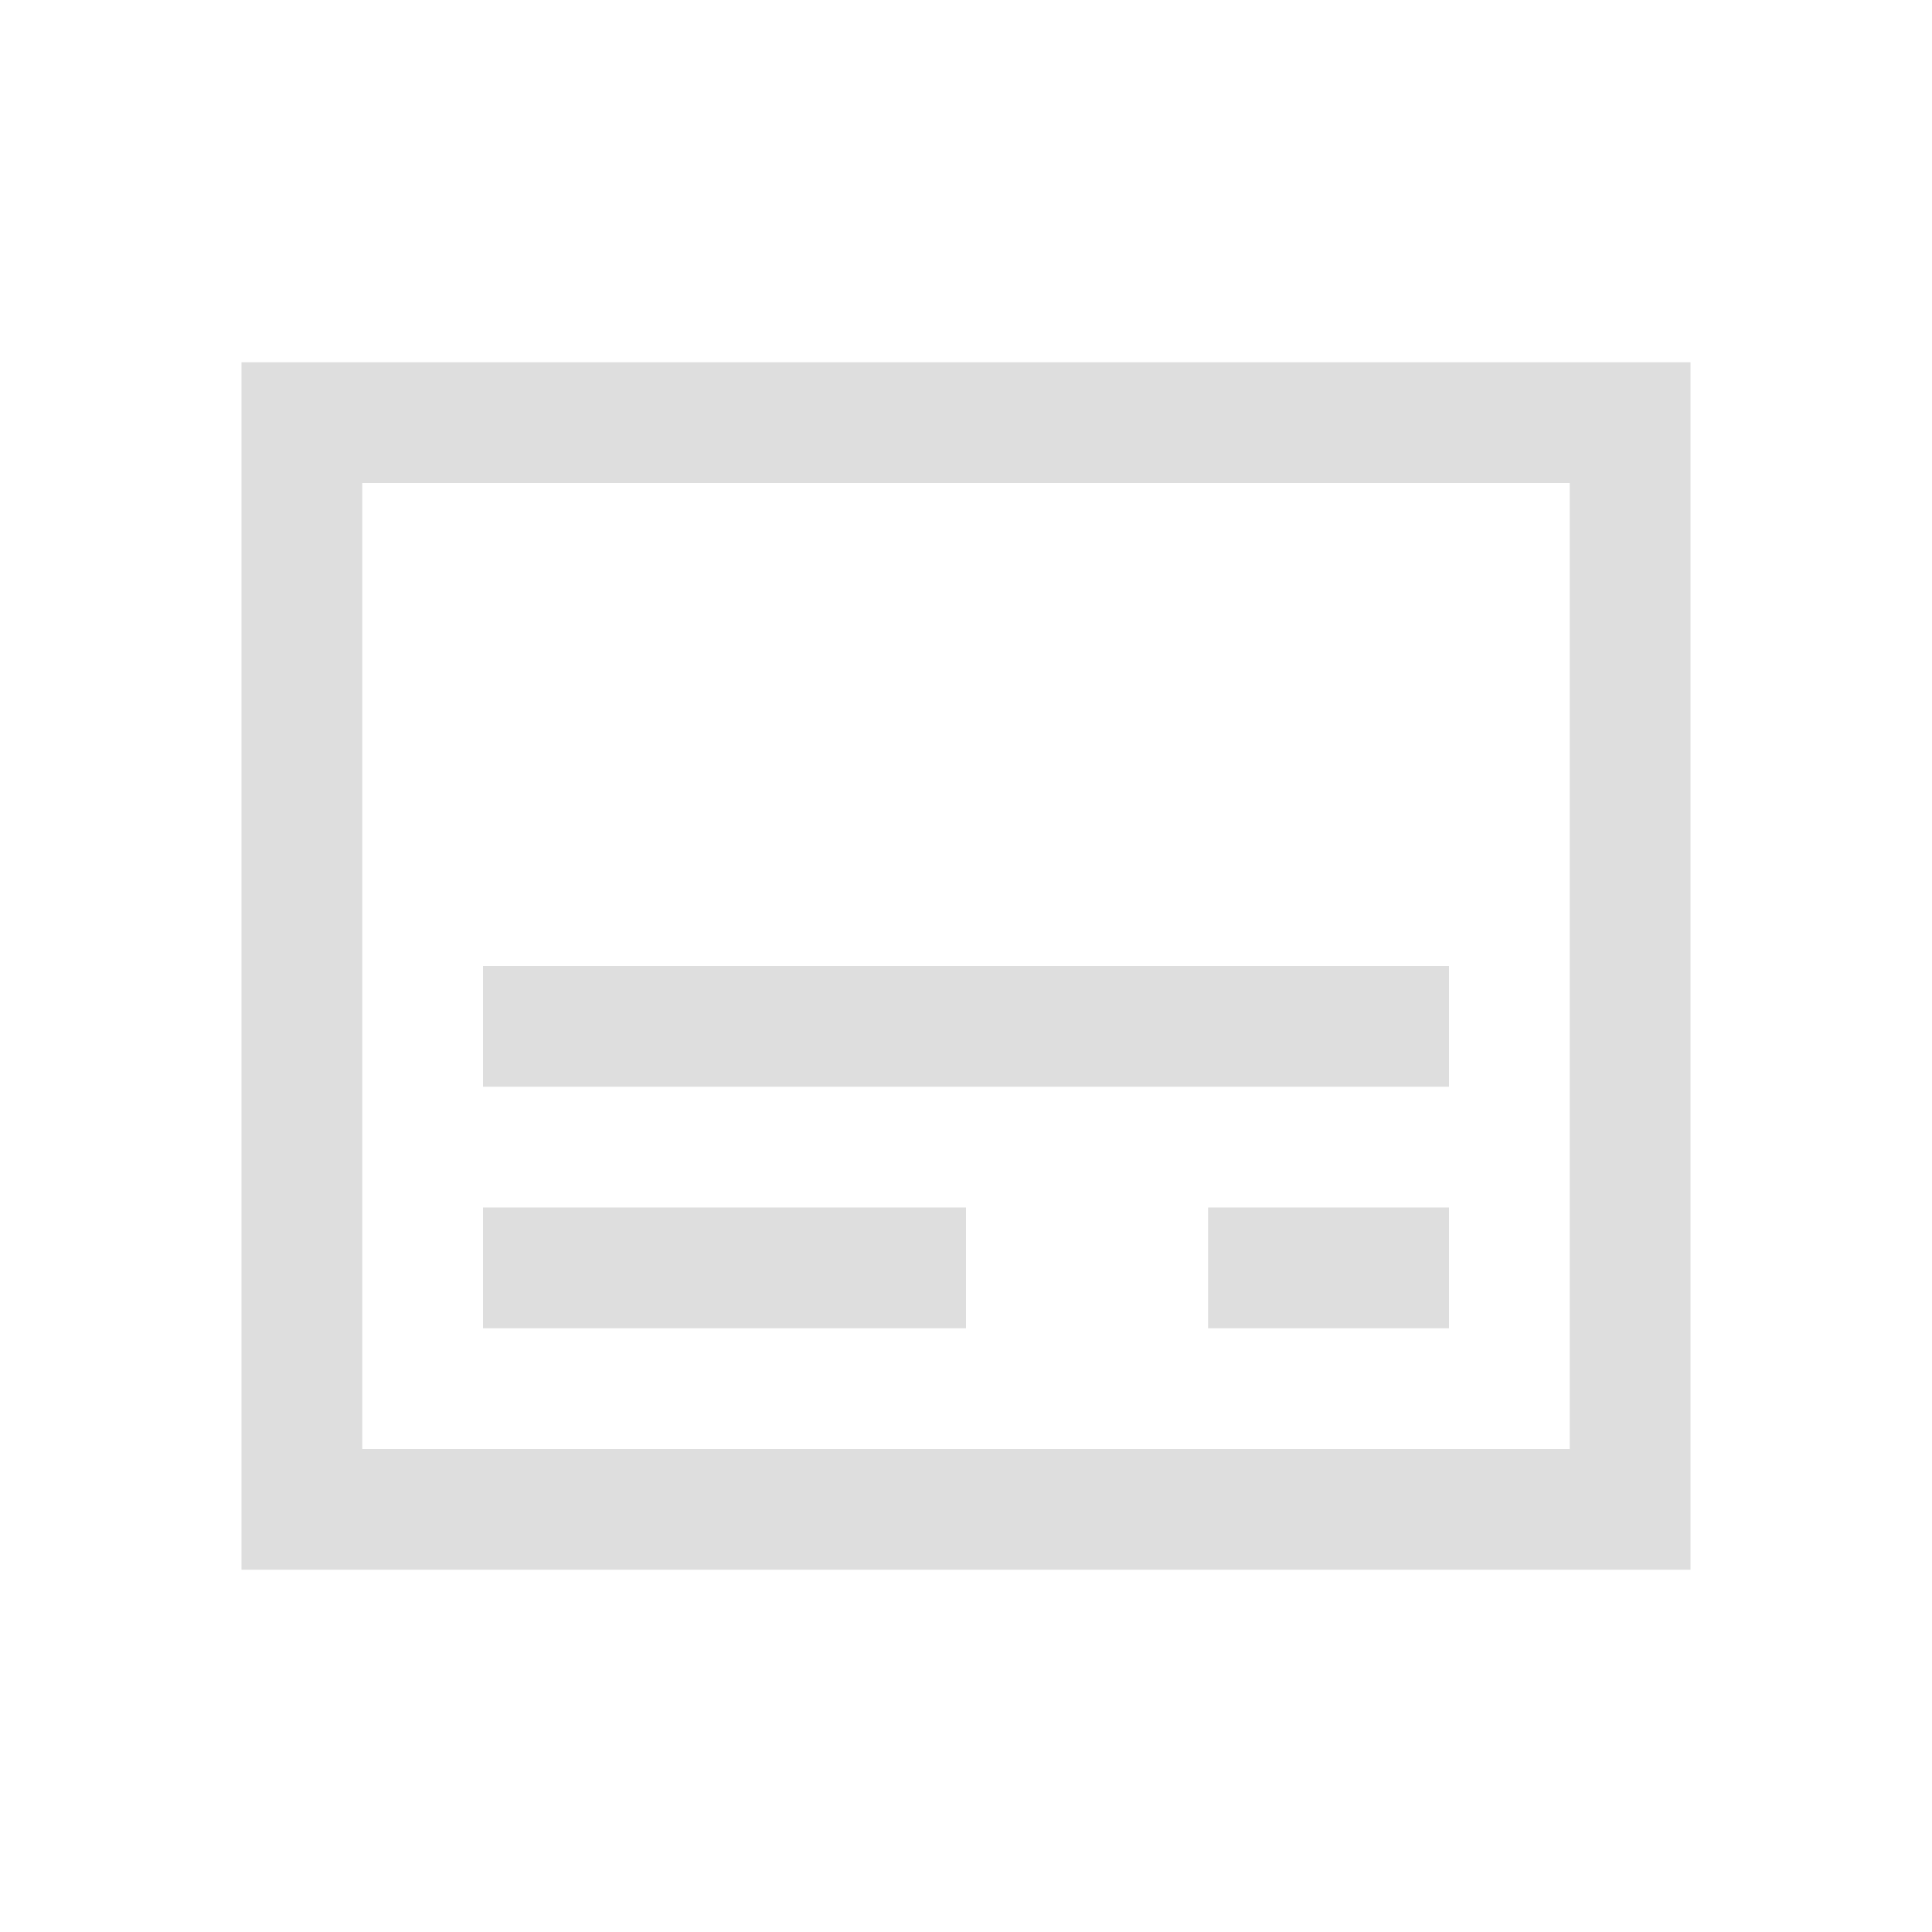<?xml version='1.0' encoding='ASCII'?>
<svg xmlns="http://www.w3.org/2000/svg" viewBox="0 0 16 16">
<defs><style id="current-color-scheme" type="text/css">.ColorScheme-Contrast{color:#dedede; fill:currentColor;}</style></defs><path fill="currentColor" d="M10.005 10v1H12v-1zM4 8v1h8V8zm0 2v1h4v-1zM2 3v10h12V3zm1 1h10v8H3z" class="ColorScheme-Contrast" style="fill:currentColor"/>
</svg>
